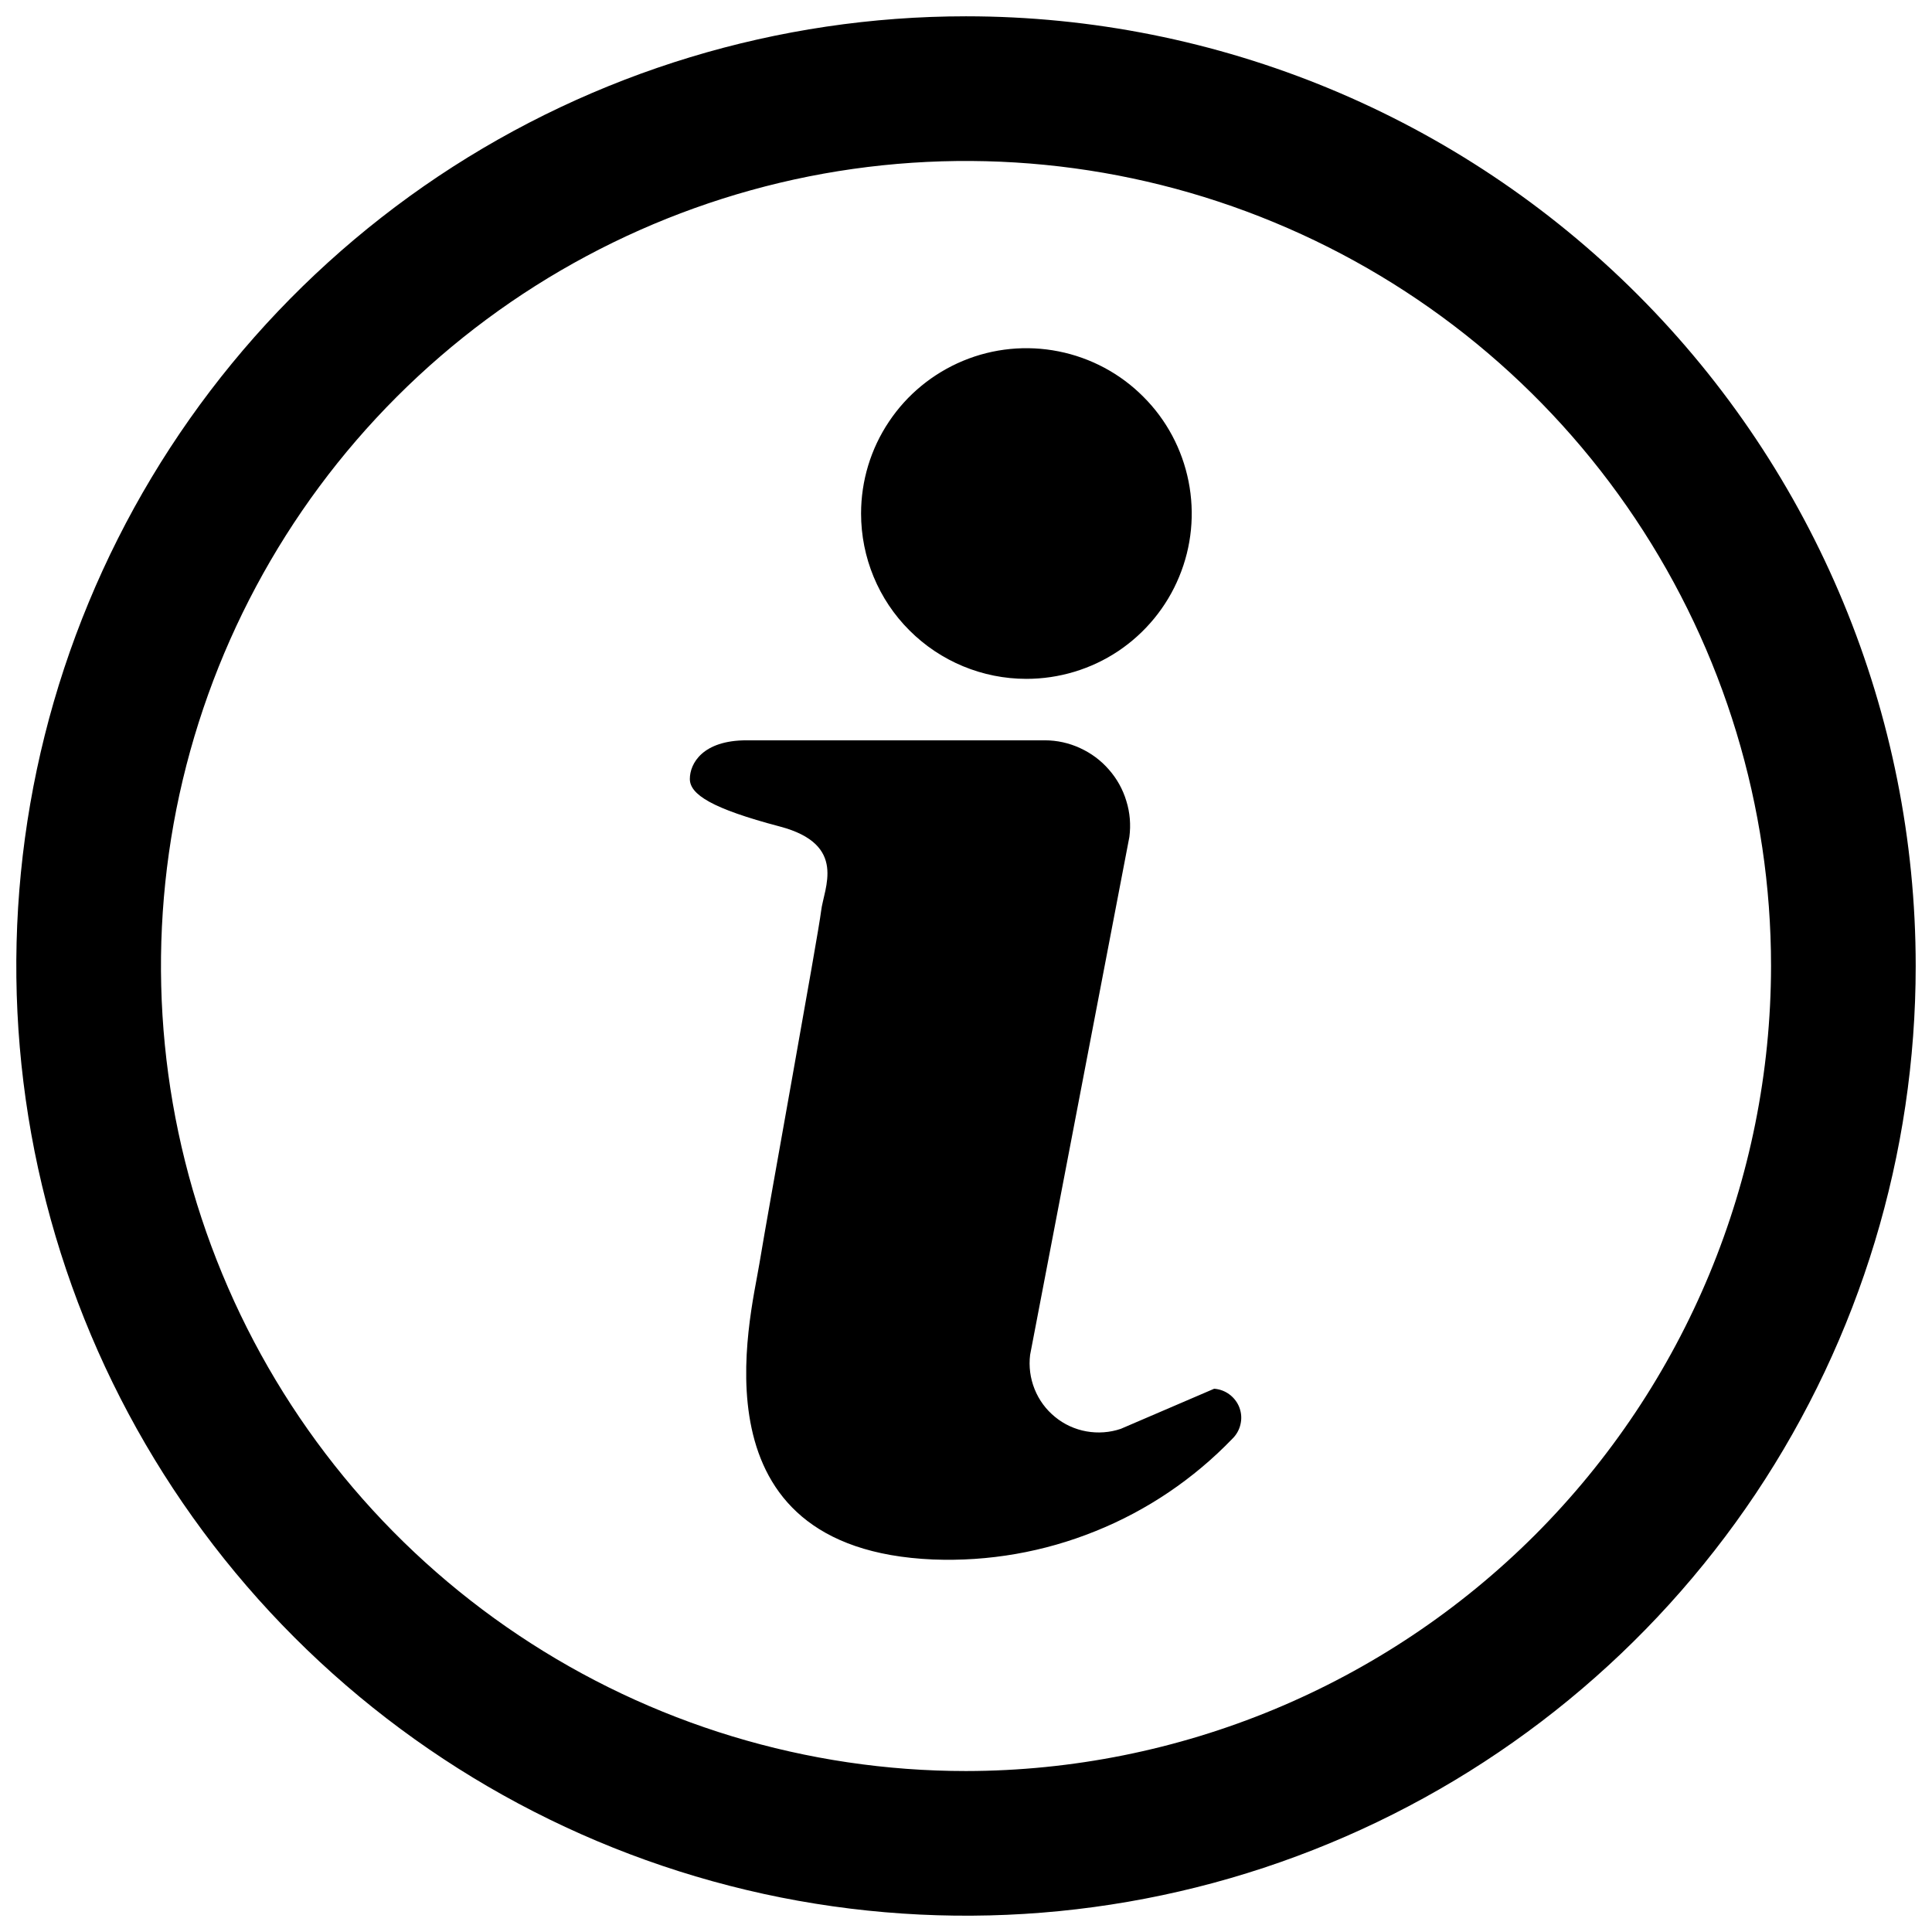 <svg width="16" height="16" viewBox="0 0 16 16" fill="none" xmlns="http://www.w3.org/2000/svg">
<path d="M10.055 11.501L9.282 11.833C9.191 11.864 9.092 11.871 8.997 11.854C8.902 11.837 8.812 11.796 8.737 11.734C8.662 11.673 8.604 11.594 8.568 11.504C8.532 11.414 8.519 11.316 8.531 11.22L9.353 6.931C9.366 6.831 9.358 6.73 9.328 6.634C9.299 6.537 9.25 6.449 9.183 6.373C9.117 6.297 9.036 6.237 8.944 6.195C8.853 6.153 8.754 6.131 8.653 6.131H6.182C5.819 6.131 5.713 6.323 5.713 6.451C5.713 6.579 5.894 6.696 6.459 6.845C7.023 6.994 6.822 7.356 6.8 7.545C6.778 7.734 6.364 10.007 6.289 10.465C6.214 10.923 5.713 12.829 7.727 12.915C8.187 12.933 8.646 12.853 9.073 12.68C9.501 12.508 9.886 12.247 10.206 11.915C10.239 11.883 10.263 11.841 10.273 11.796C10.284 11.75 10.281 11.703 10.265 11.659C10.249 11.615 10.22 11.577 10.183 11.549C10.146 11.521 10.101 11.504 10.055 11.501ZM8.5 5.622C8.771 5.622 9.036 5.542 9.261 5.392C9.486 5.241 9.662 5.027 9.765 4.777C9.869 4.527 9.896 4.252 9.843 3.986C9.79 3.72 9.66 3.476 9.468 3.285C9.277 3.093 9.033 2.963 8.767 2.91C8.502 2.857 8.226 2.884 7.976 2.988C7.726 3.092 7.512 3.267 7.362 3.492C7.211 3.717 7.131 3.982 7.131 4.253C7.131 4.616 7.275 4.965 7.532 5.221C7.789 5.478 8.137 5.622 8.5 5.622ZM8 0.135C6.444 0.135 4.924 0.596 3.63 1.46C2.337 2.325 1.329 3.553 0.734 4.99C0.138 6.427 -0.017 8.009 0.286 9.534C0.59 11.06 1.339 12.461 2.439 13.561C3.539 14.661 4.94 15.41 6.466 15.714C7.991 16.017 9.573 15.862 11.01 15.266C12.447 14.671 13.675 13.663 14.54 12.37C15.404 11.076 15.865 9.556 15.865 8C15.865 5.914 15.036 3.914 13.561 2.439C12.086 0.964 10.086 0.135 8 0.135ZM8 14.667C6.681 14.667 5.393 14.276 4.296 13.543C3.2 12.811 2.345 11.769 1.841 10.551C1.336 9.333 1.204 7.993 1.461 6.699C1.719 5.406 2.354 4.218 3.286 3.286C4.218 2.354 5.406 1.719 6.699 1.461C7.993 1.204 9.333 1.336 10.551 1.841C11.769 2.345 12.811 3.2 13.543 4.296C14.276 5.393 14.667 6.681 14.667 8C14.665 9.767 13.961 11.462 12.712 12.712C11.462 13.961 9.767 14.665 8 14.667Z" fill="black"/>
</svg>
